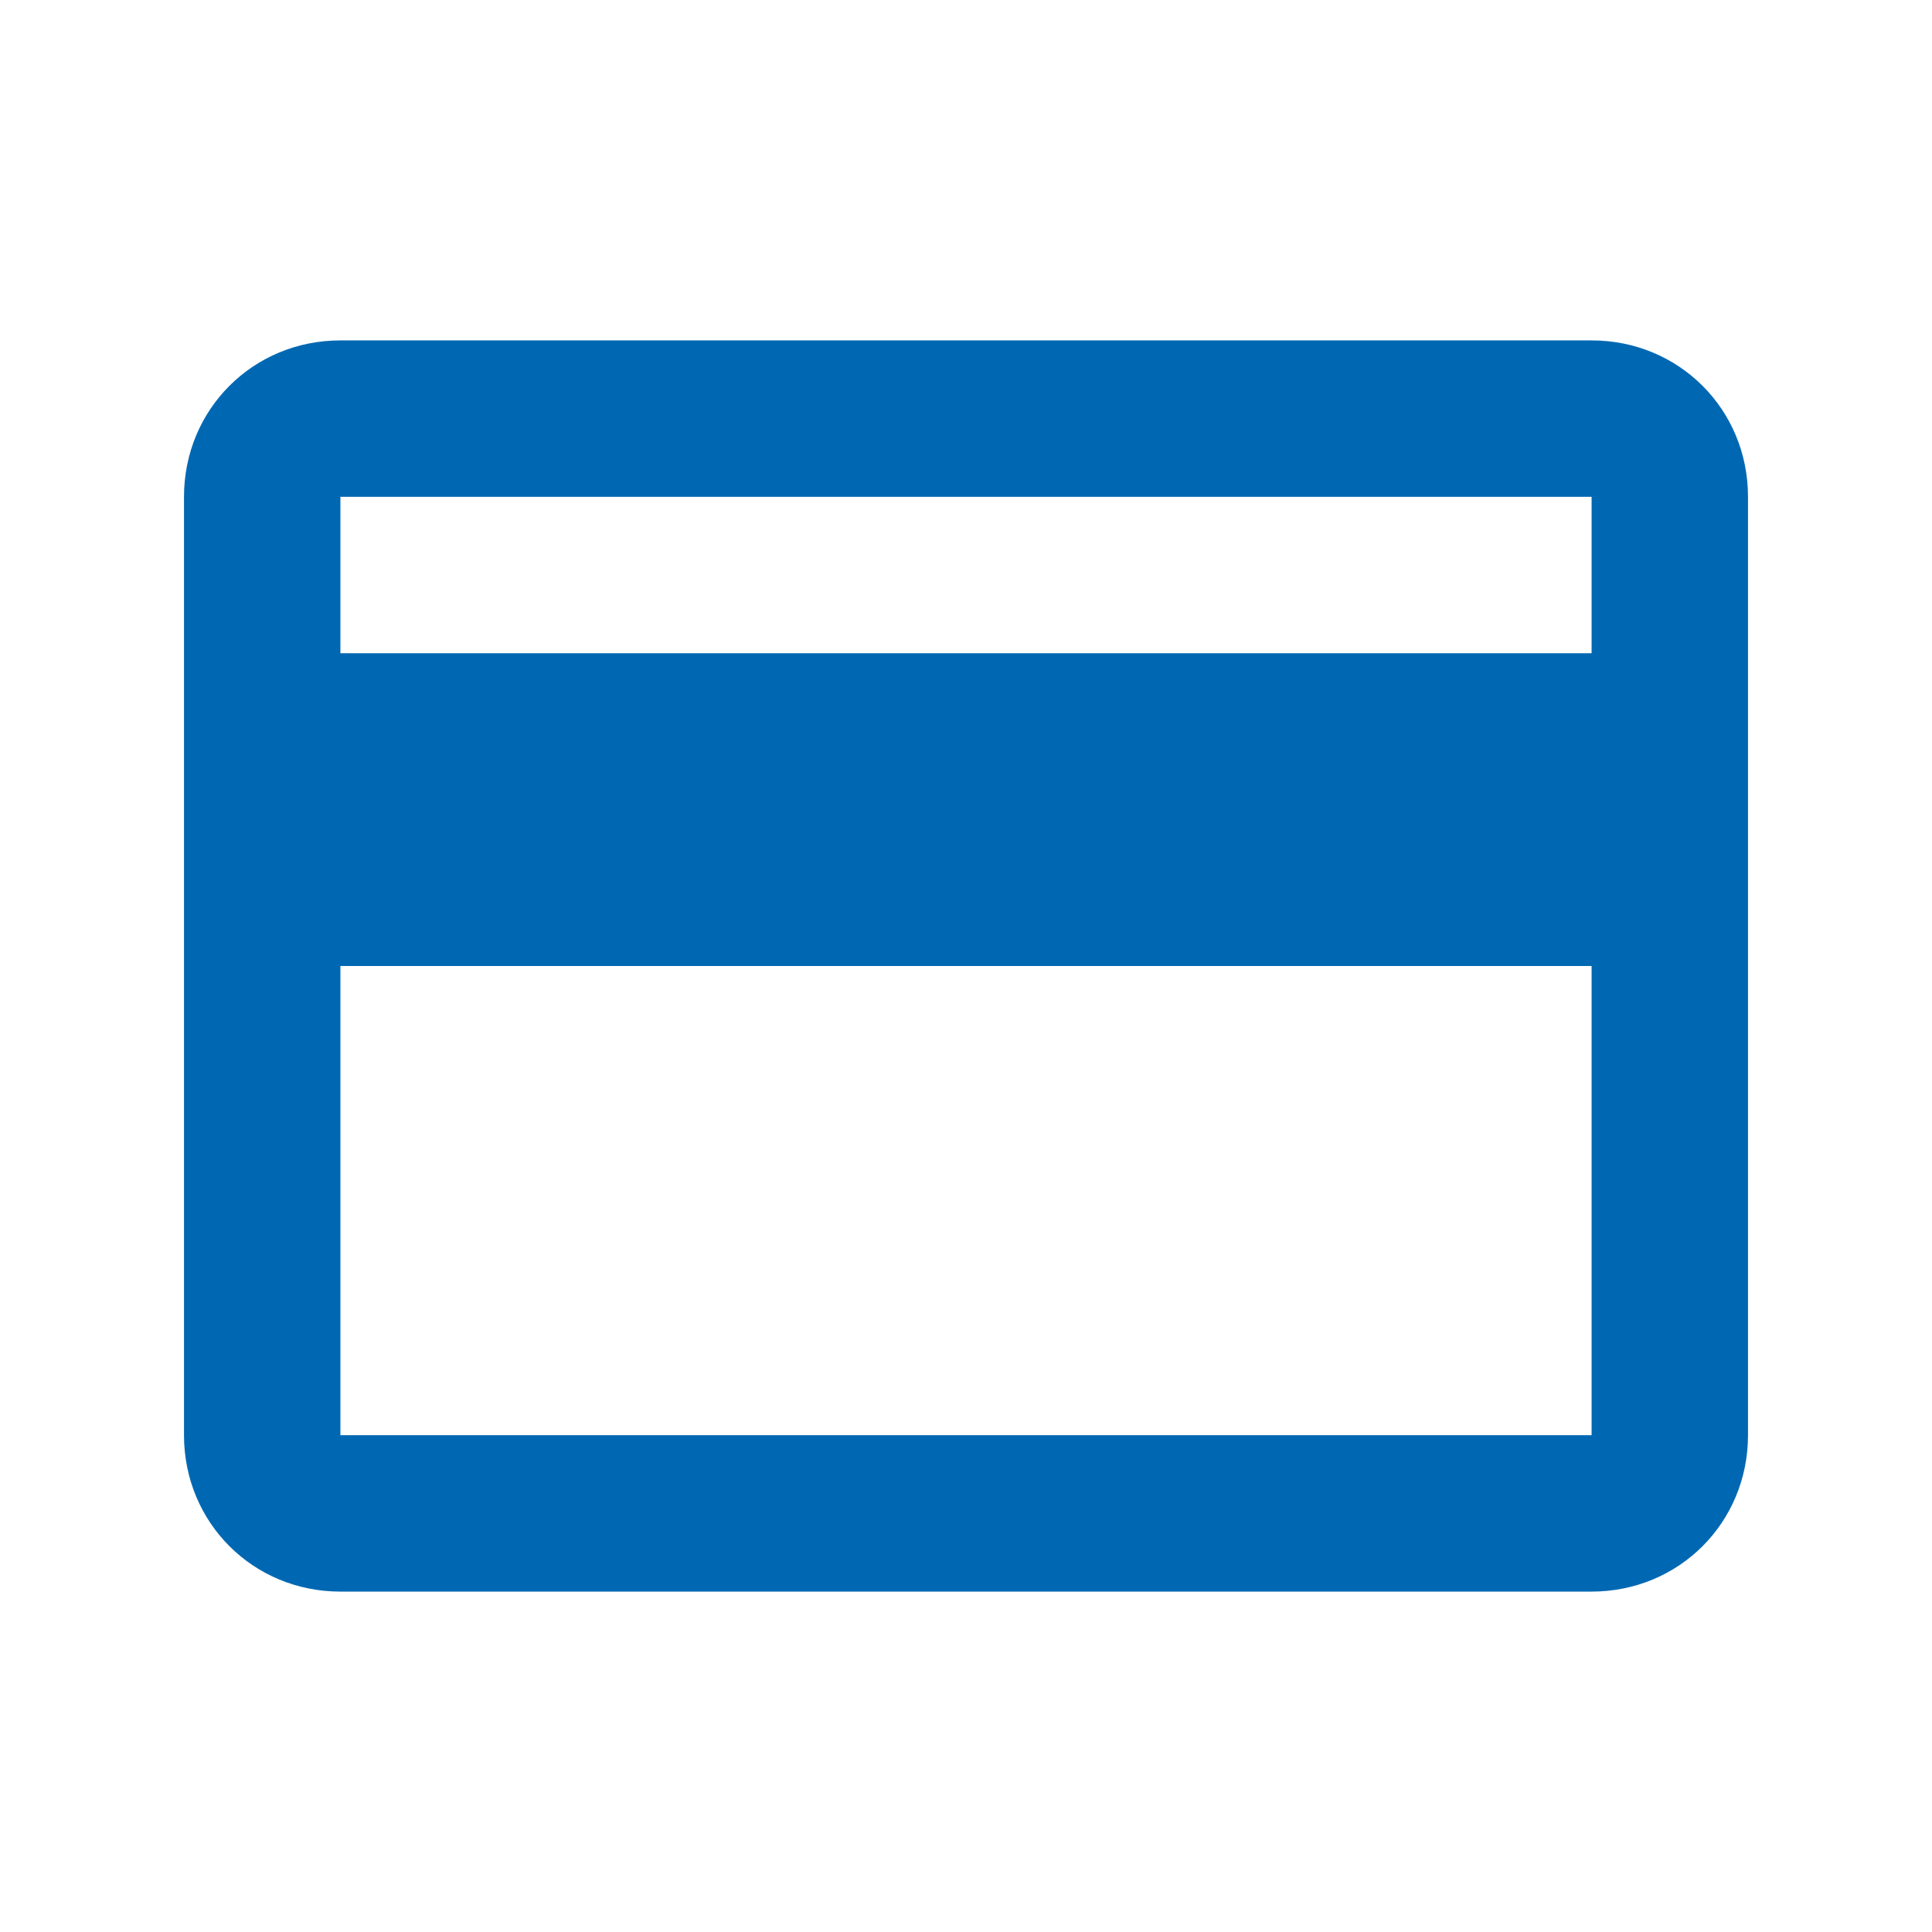 <?xml version="1.0" encoding="utf-8"?>
<!-- Generator: Adobe Illustrator 22.1.0, SVG Export Plug-In . SVG Version: 6.00 Build 0)  -->
<svg version="1.1" id="Layer_1" xmlns="http://www.w3.org/2000/svg" xmlns:xlink="http://www.w3.org/1999/xlink" x="0px" y="0px"
	 viewBox="0 0 42 42" style="enable-background:new 0 0 42 42;" xml:space="preserve">
<style type="text/css">
	.st0{fill:none;}
	.st1{fill:#0068B3;}
</style>
<g>
	<path class="st0" d="M0,0h42v42H0V0z"/>
	<path class="st1" d="M34.6,7.4H7.4C5.5,7.4,4,8.9,4,10.8l0,20.4c0,1.9,1.5,3.4,3.4,3.4h27.2c1.9,0,3.4-1.5,3.4-3.4V10.8
		C38,8.9,36.5,7.4,34.6,7.4z M34.6,31.2H7.4V21h27.2V31.2z M34.6,14.2H7.4v-3.4h27.2V14.2z"/>
</g>
</svg>
